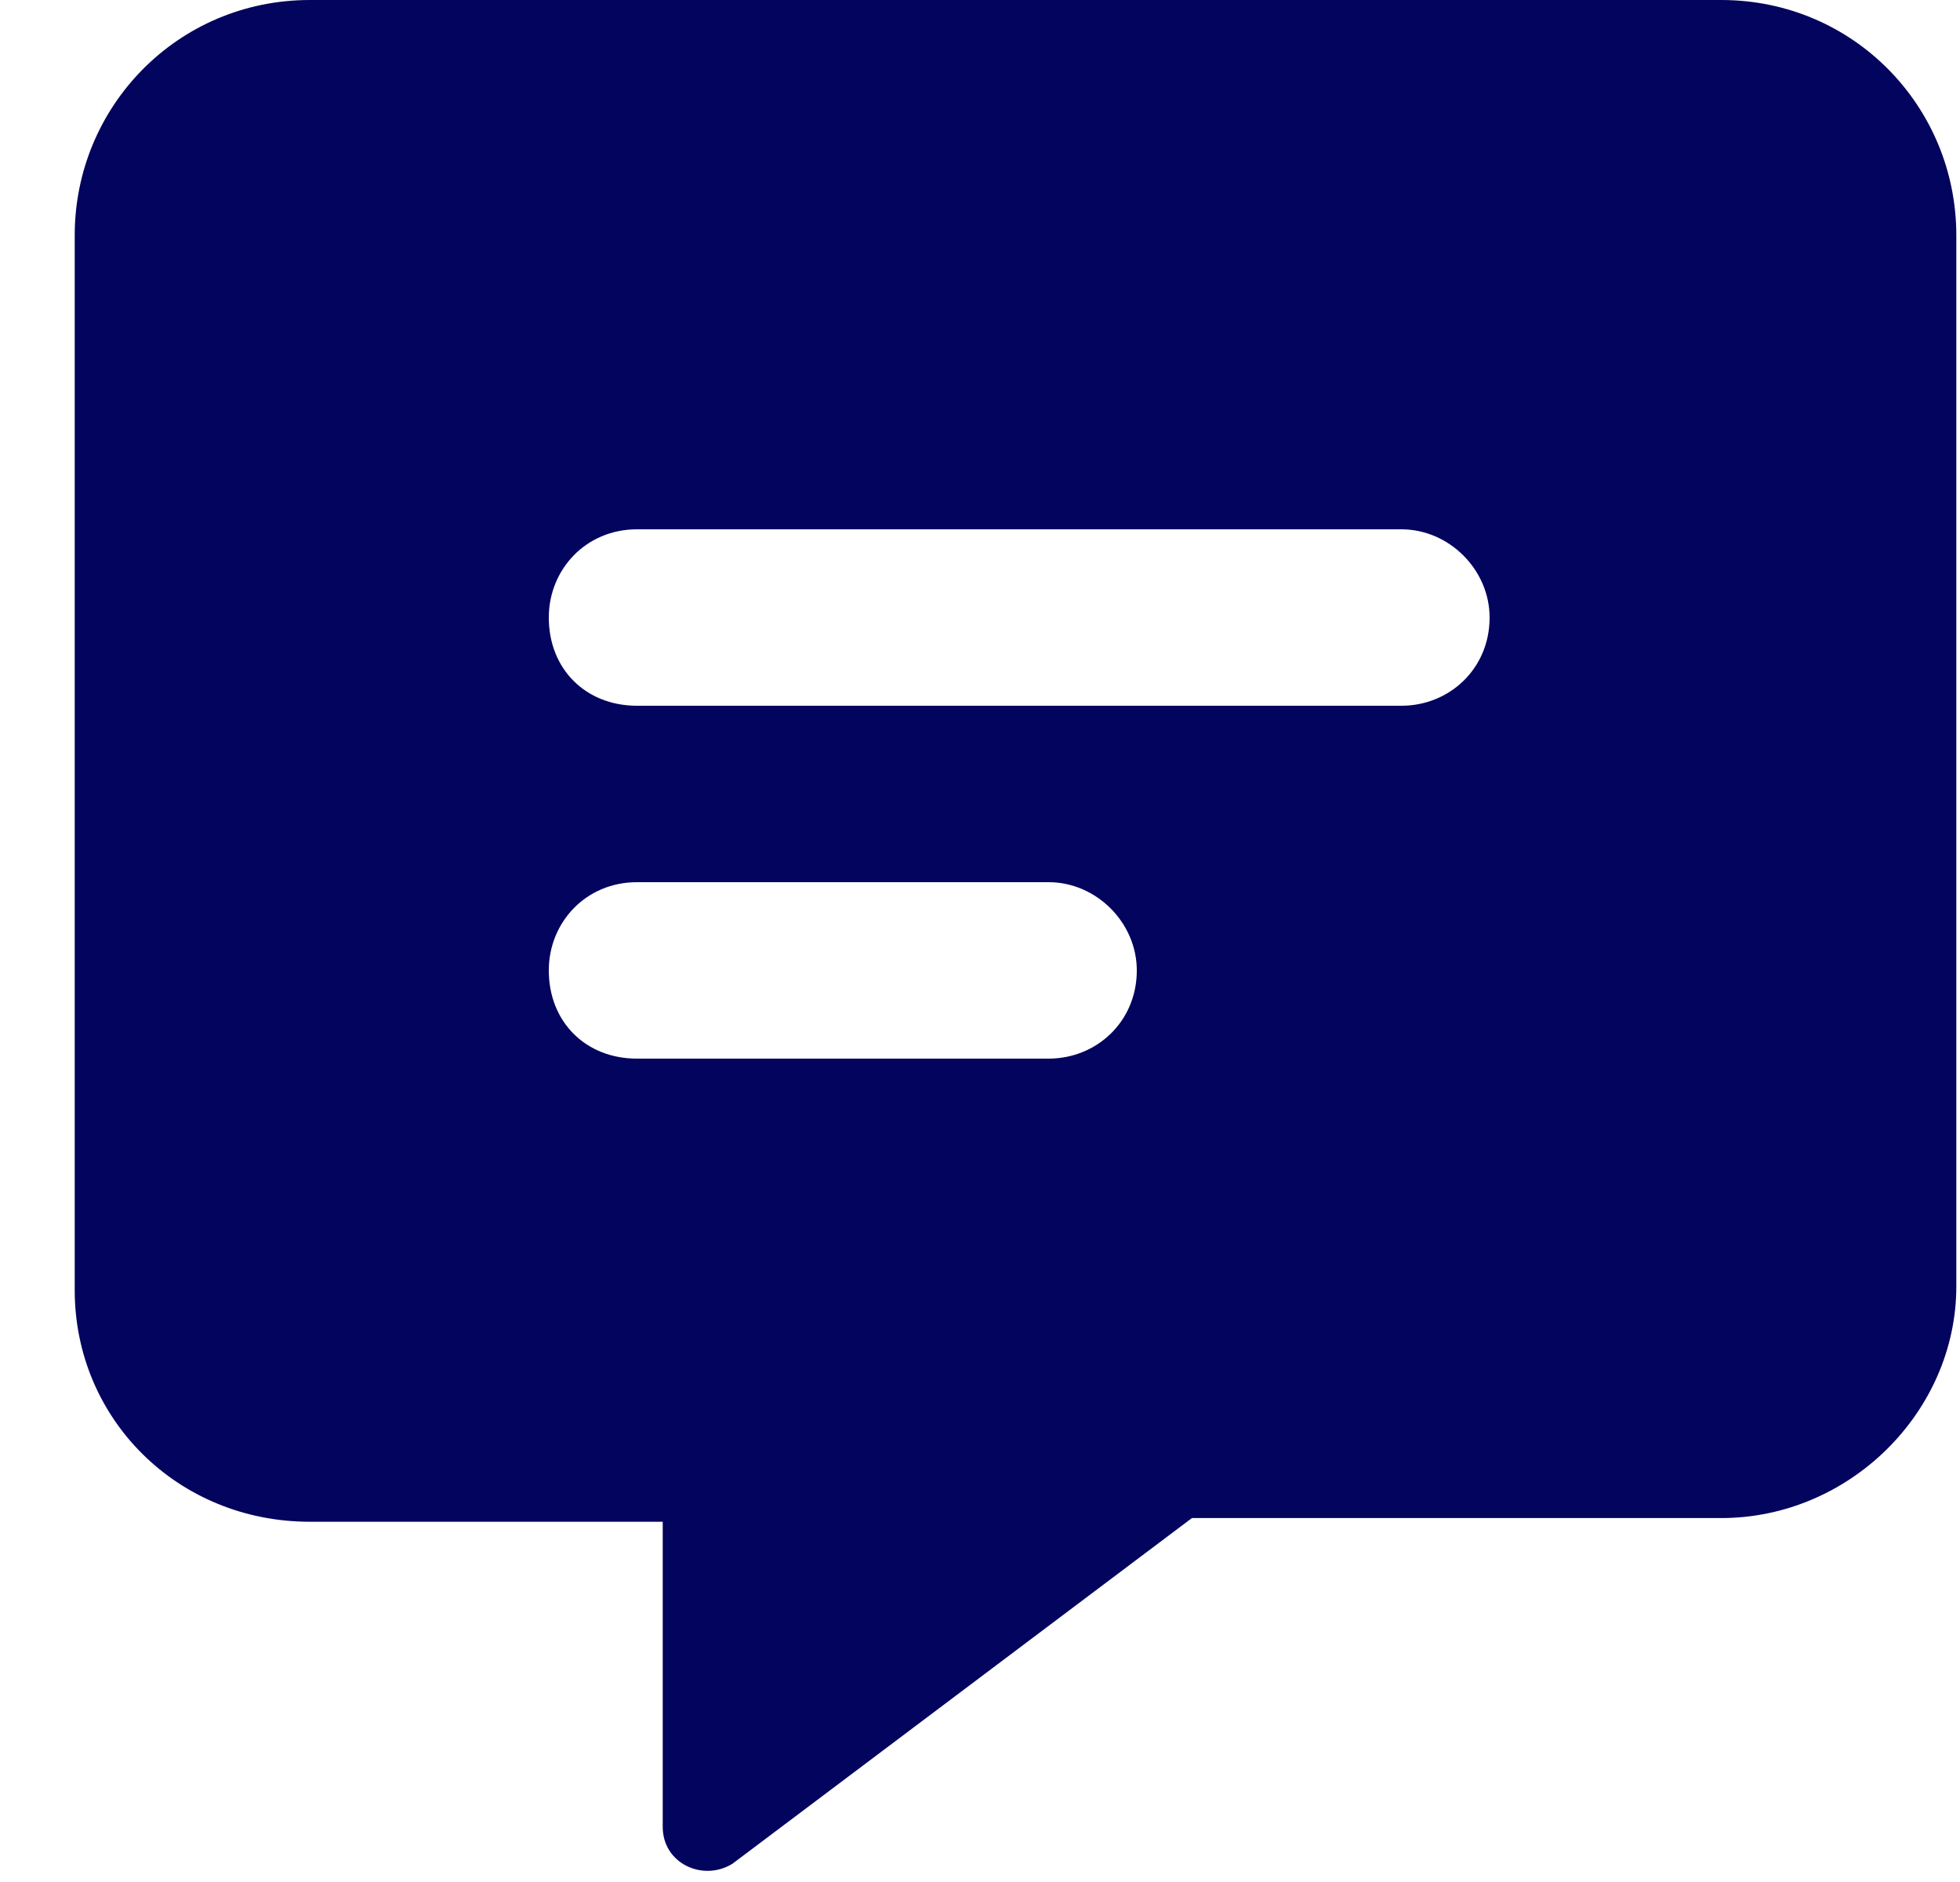 <svg width="25" height="24" viewBox="0 0 25 24" fill="none" xmlns="http://www.w3.org/2000/svg">
<path d="M21.953 0H3.953C2.266 0 0.953 1.359 0.953 3V16.453C0.953 18.094 2.266 19.406 3.953 19.406H8.453V23.297C8.453 23.766 8.969 24 9.344 23.766L15.203 19.359H21.953C23.594 19.359 24.953 18 24.953 16.406V3C24.953 1.359 23.641 0 21.953 0ZM13.375 13.5H8.125C7.469 13.5 7 13.031 7 12.375C7 11.766 7.469 11.25 8.125 11.25H13.375C13.984 11.25 14.5 11.766 14.5 12.375C14.5 13.031 13.984 13.5 13.375 13.5ZM17.875 9H8.125C7.469 9 7 8.531 7 7.875C7 7.266 7.469 6.75 8.125 6.75H17.875C18.484 6.75 19 7.266 19 7.875C19 8.531 18.484 9 17.875 9Z" fill="#03045E"/>
</svg>
